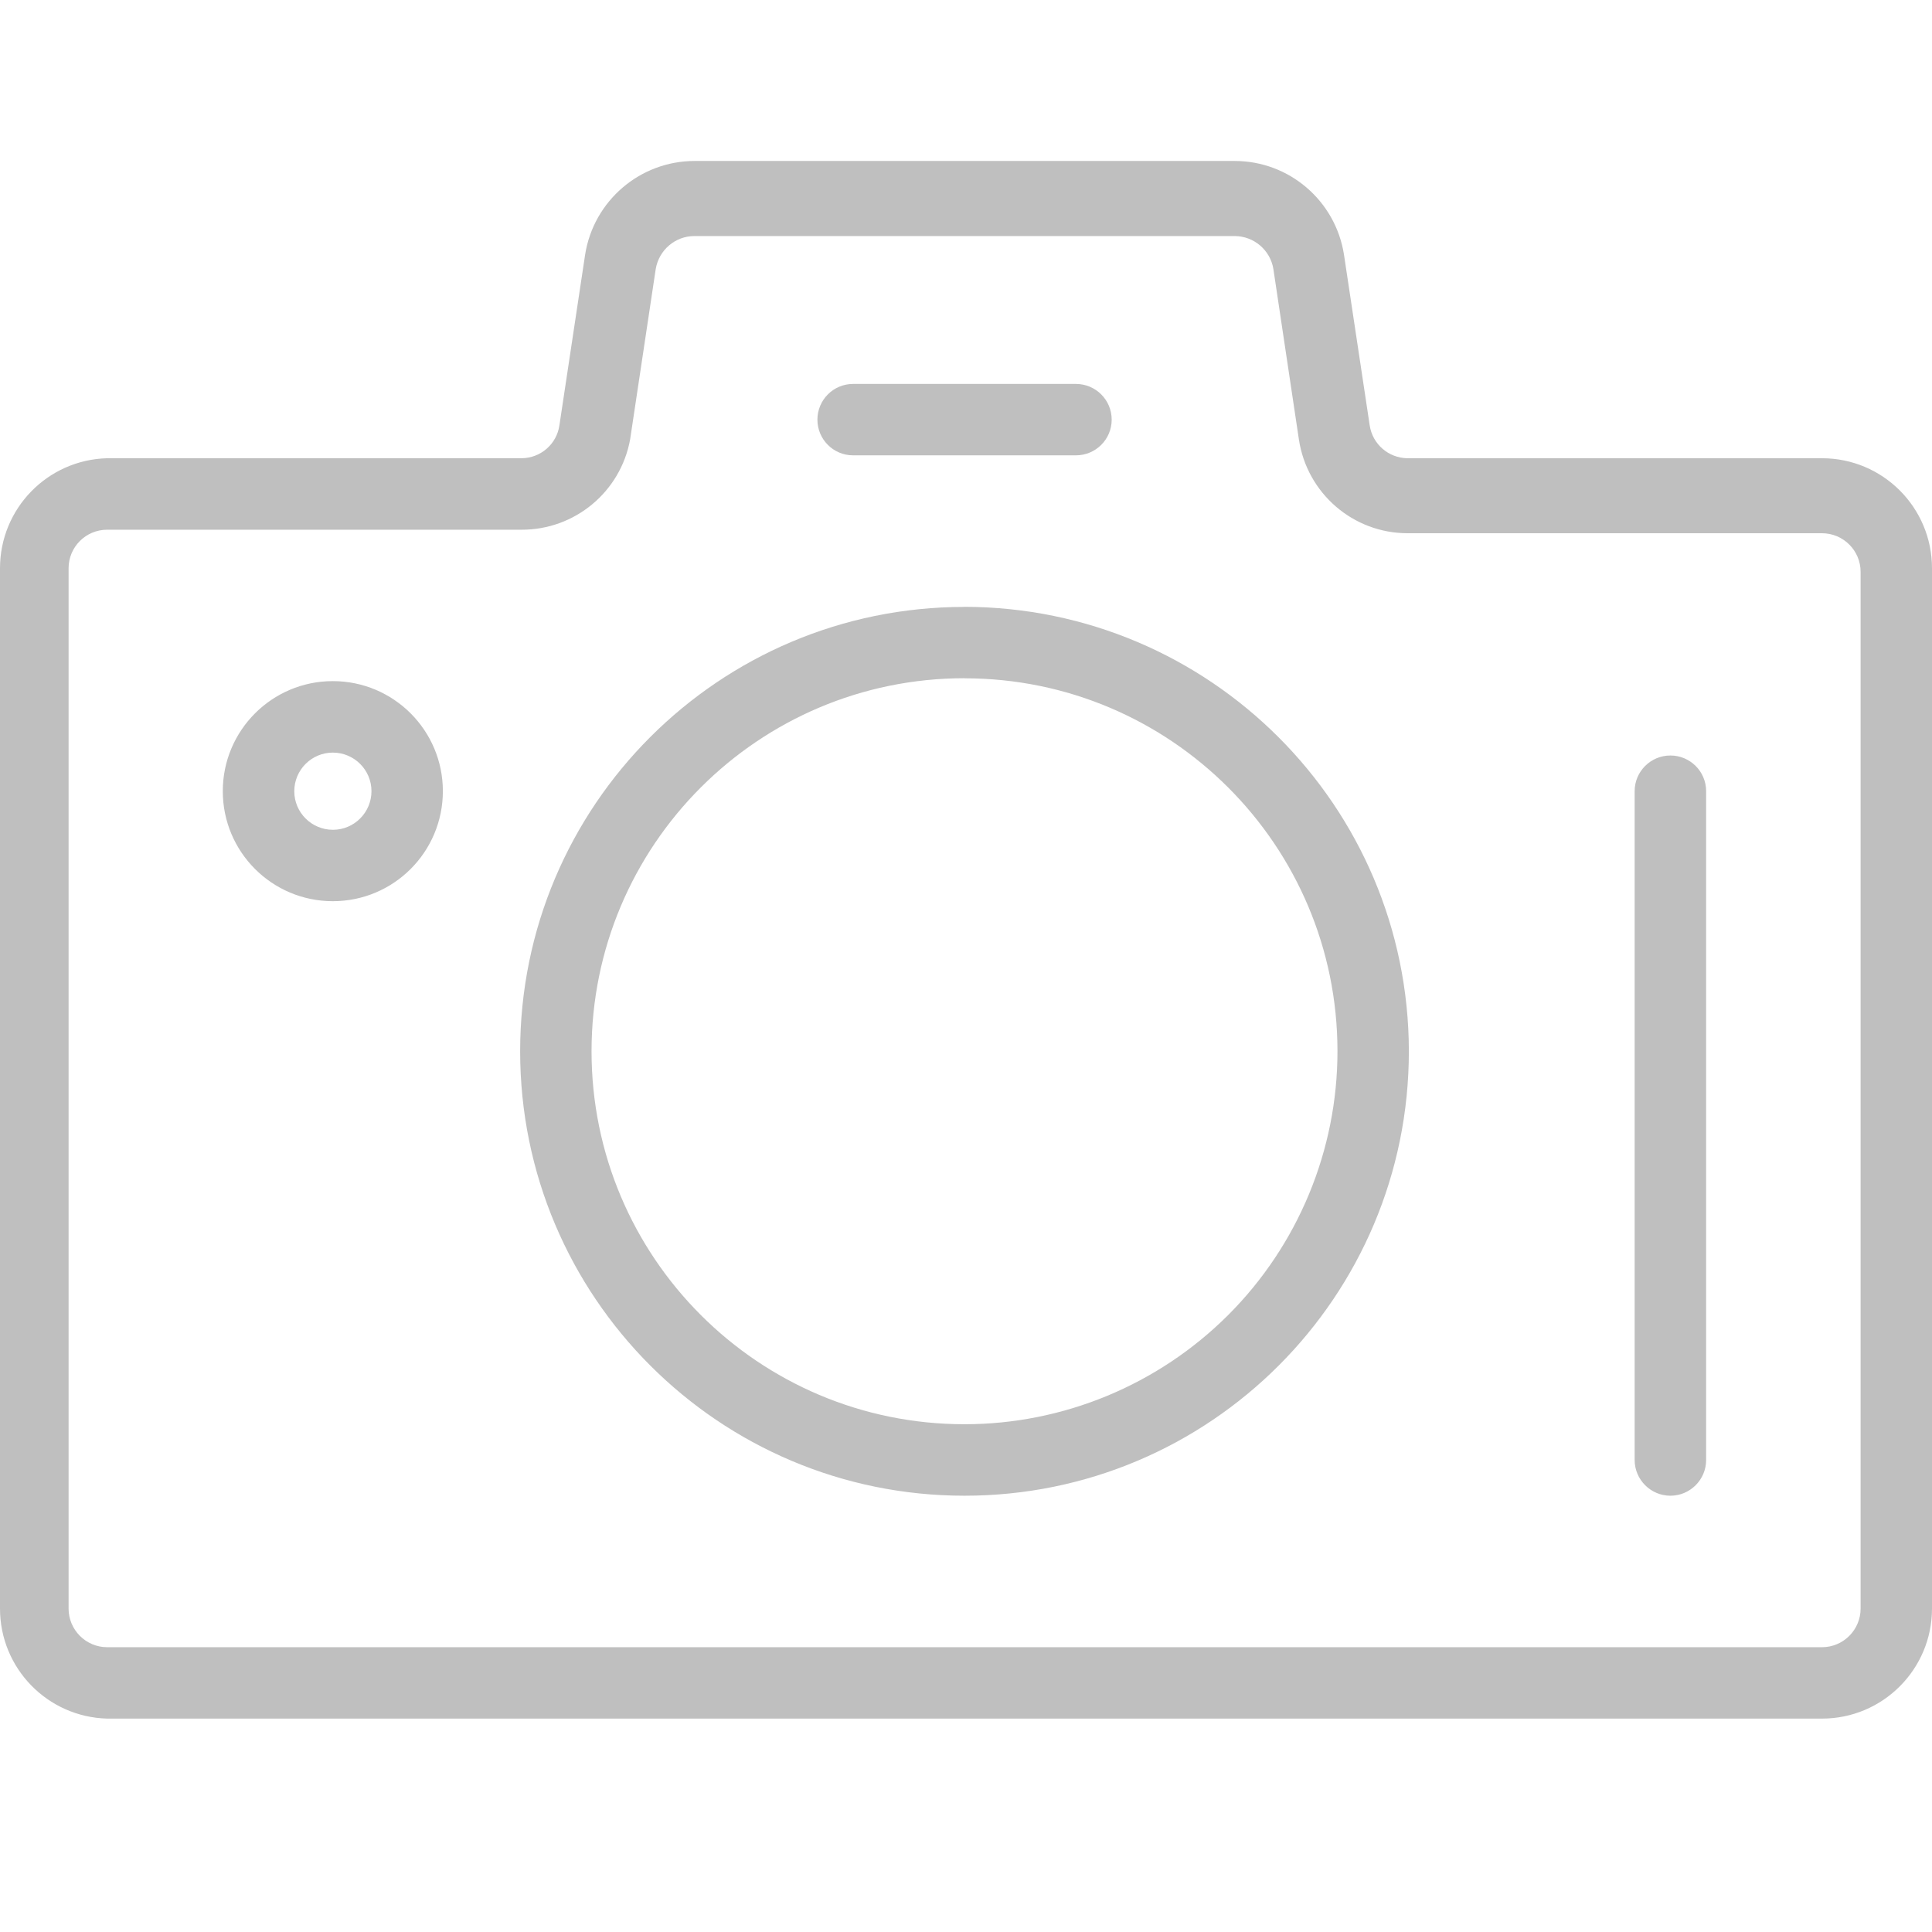 <svg xmlns="http://www.w3.org/2000/svg" width="22" height="22" viewBox="0 0 22 22">
    <g fill="none" fill-rule="evenodd">
        <g fill="#BFBFBF" fill-rule="nonzero">
            <g>
                <g>
                    <path d="M14.06 1.833c.62 0 1.148.453 1.244 1.066l.293 1.945c.032.214.215.372.431.374h4.719c.692 0 1.253.56 1.253 1.253v11.846c0 .692-.561 1.253-1.253 1.253H1.22C.541 19.552 0 18.997 0 18.317V6.471c0-.68.541-1.235 1.22-1.253h4.72c.216-.002.399-.16.43-.374l.293-1.945c.097-.613.625-1.065 1.245-1.066zm0 .855H7.907c-.218 0-.403.159-.44.374l-.292 1.944c-.11.596-.63 1.028-1.237 1.026H1.22c-.242 0-.439.196-.439.439v11.846c0 .243.197.44.44.44h19.526c.243 0 .44-.197.44-.44V6.512c0-.243-.197-.44-.44-.44h-4.719c-.619 0-1.144-.454-1.237-1.066L14.5 3.062c-.036-.215-.222-.373-.44-.374zM10.983 6.91c2.793.005 5.056 2.268 5.06 5.06 0 2.796-2.265 5.062-5.06 5.062-2.795 0-5.06-2.266-5.06-5.061s2.265-5.06 5.06-5.06zm8.038 1.693c.225 0 .407.182.407.406v7.616c0 .224-.182.407-.407.407-.224 0-.407-.183-.407-.407V9.009c0-.224.183-.406.407-.406zm-8.038-.88c-2.346 0-4.247 1.902-4.247 4.248 0 2.345 1.901 4.247 4.247 4.247 1.126 0 2.206-.448 3.003-1.244.796-.796 1.244-1.877 1.244-3.003 0-2.346-1.902-4.247-4.247-4.247zm-7.193.033c.692 0 1.253.561 1.253 1.253 0 .692-.56 1.253-1.253 1.253-.692 0-1.253-.56-1.253-1.253 0-.692.561-1.253 1.253-1.253zm0 .814c-.242 0-.439.197-.439.44 0 .242.197.439.44.439.242 0 .439-.197.439-.44 0-.242-.197-.439-.44-.439zm8.462-4.198c.225 0 .407.182.407.407 0 .224-.182.406-.407.406H9.714c-.224 0-.406-.182-.406-.406 0-.225.182-.407.406-.407z" transform="translate(-388 -367) translate(365 344) translate(23 23)"/>
                </g>
            </g>
        </g>
    </g>
</svg>
